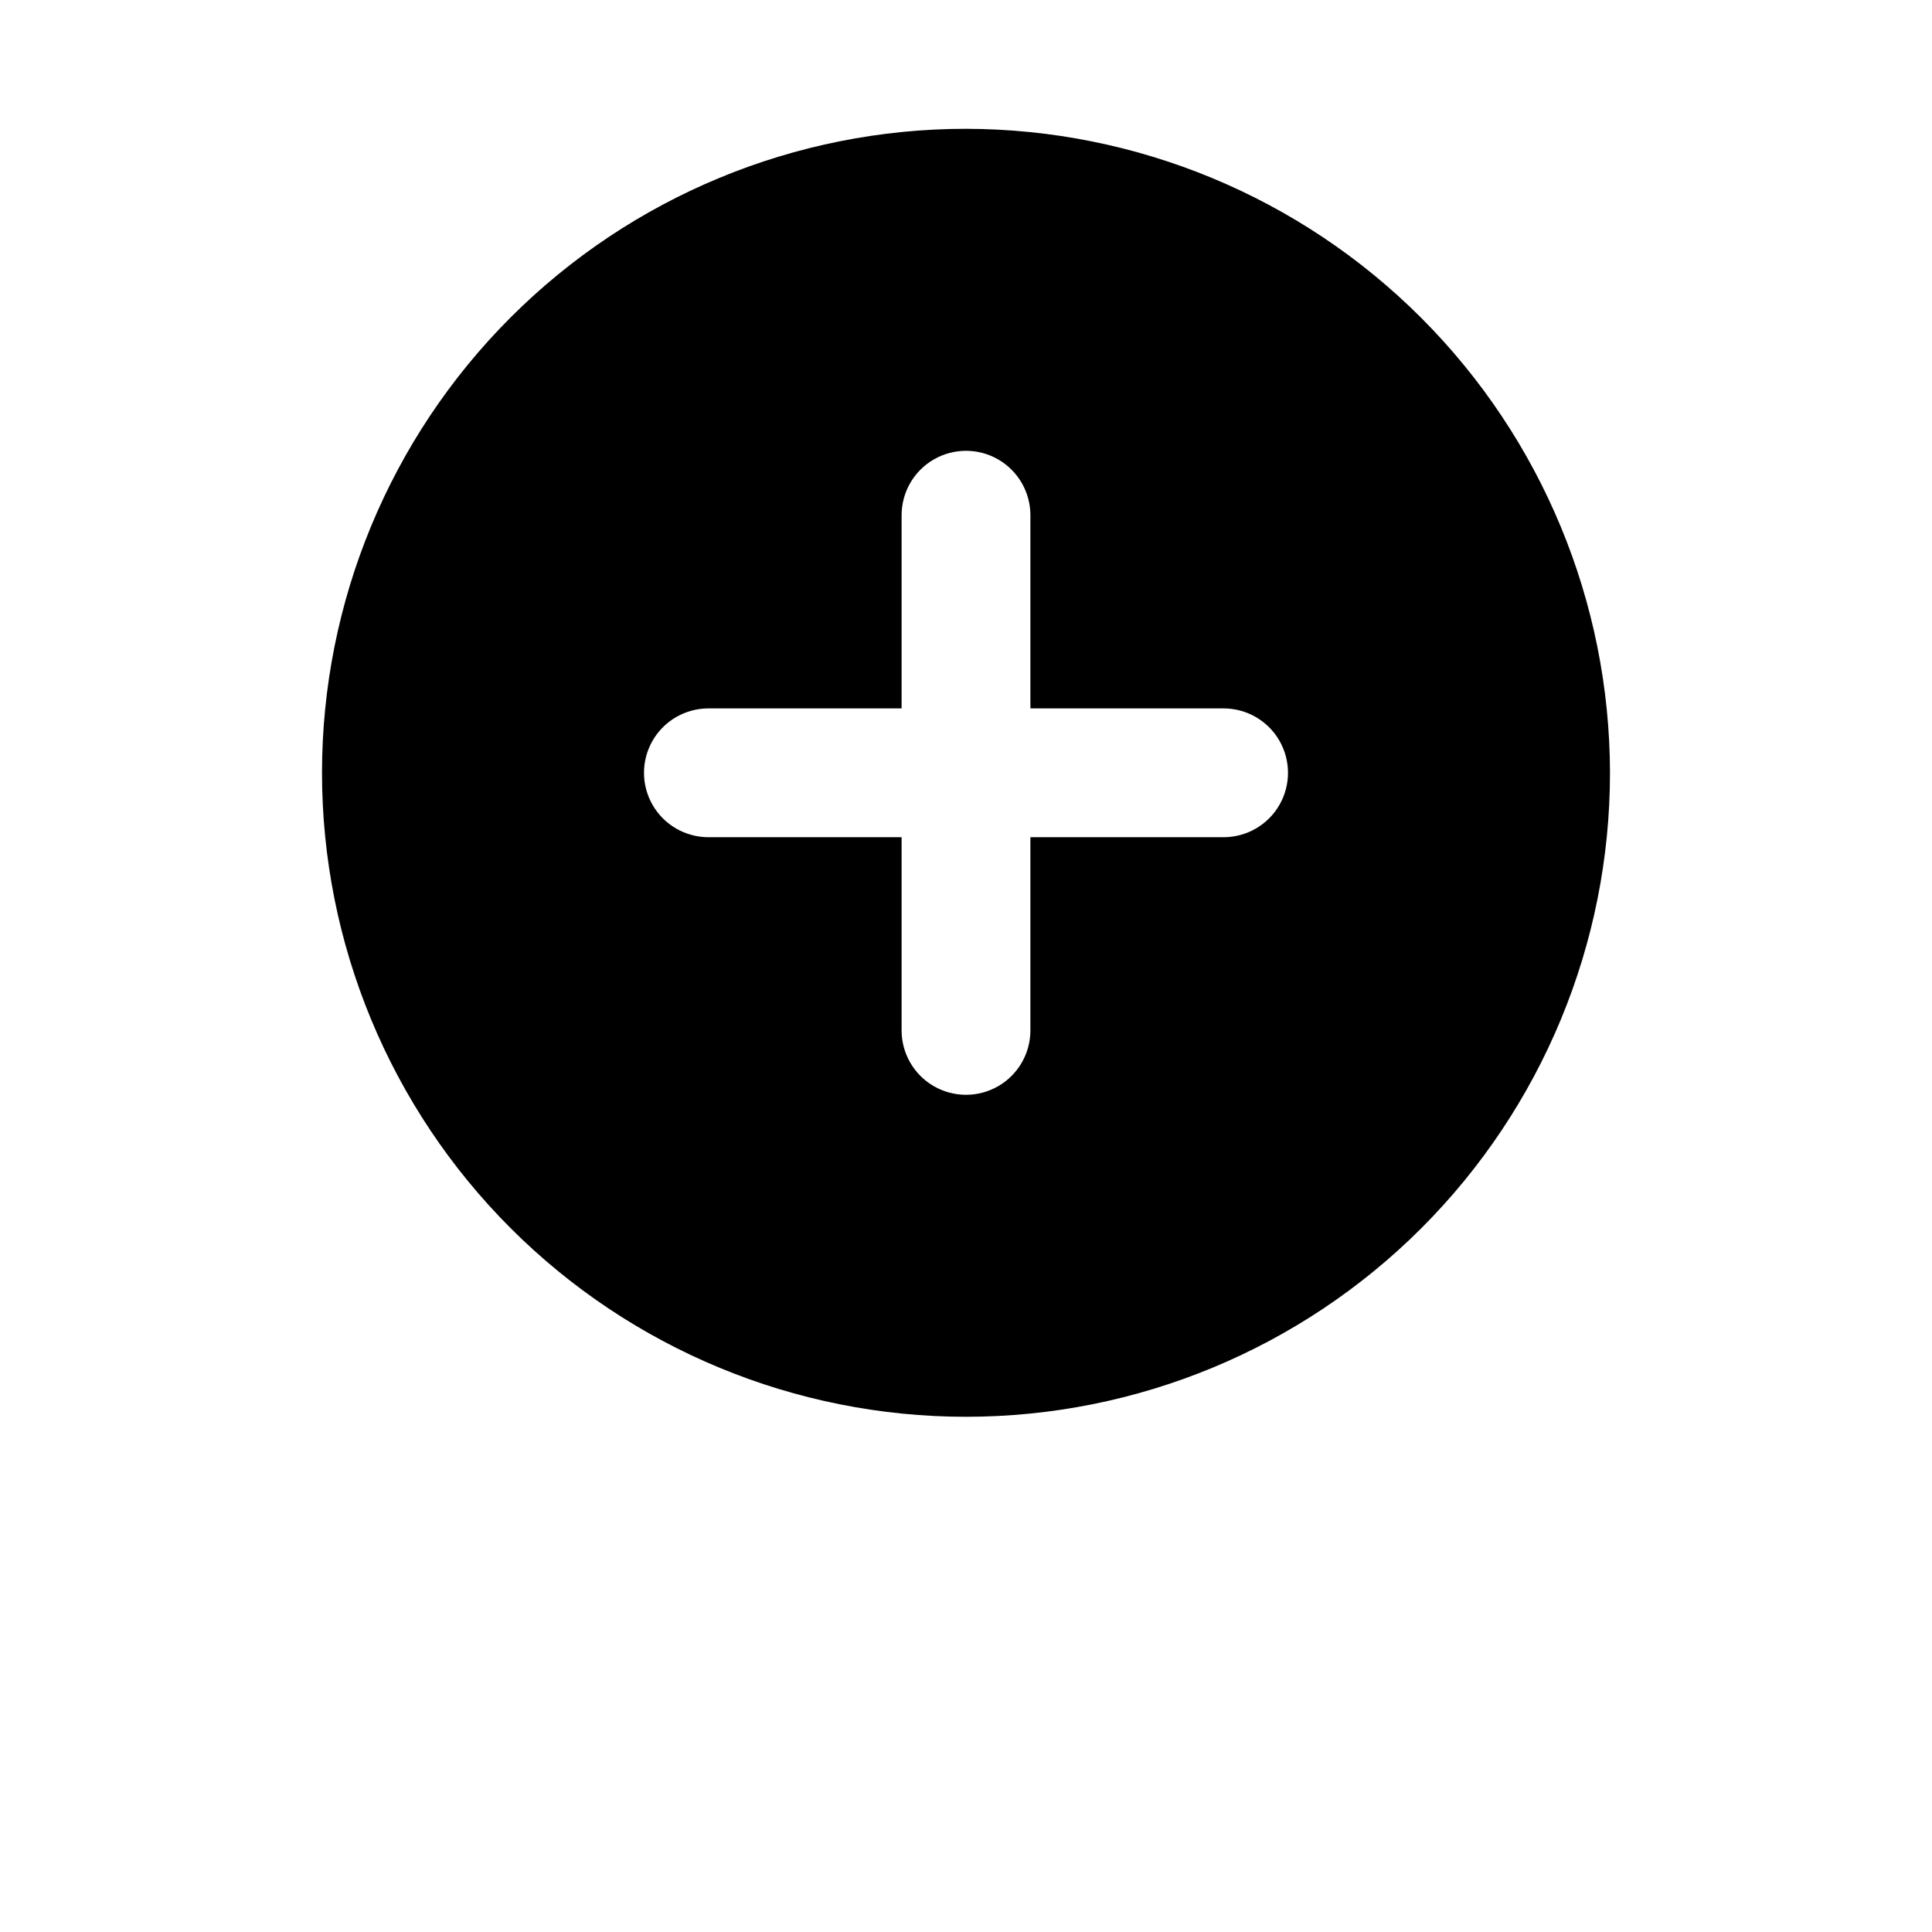 <?xml version="1.0" encoding="UTF-8"?>
<svg width="700pt" height="700pt" version="1.1" viewBox="0 0 700 700" xmlns="http://www.w3.org/2000/svg">
 <path d="m350 46.668c-61.883 0-121.23 24.582-164.99 68.34-43.758 43.758-68.34 103.11-68.34 164.99s24.582 121.23 68.34 164.99c43.758 43.758 103.11 68.34 164.99 68.34s121.23-24.582 164.99-68.34c43.758-43.758 68.34-103.11 68.34-164.99-0.098-61.855-24.711-121.14-68.449-164.88-43.738-43.738-103.03-68.352-164.88-68.449zm93.332 256.67-70-0.004v70c0 8.336-4.445 16.039-11.664 20.207-7.219 4.168-16.117 4.168-23.336 0-7.219-4.168-11.664-11.871-11.664-20.207v-70h-70c-8.336 0-16.039-4.445-20.207-11.664-4.168-7.219-4.168-16.117 0-23.336 4.168-7.219 11.871-11.664 20.207-11.664h70v-70c0-8.336 4.445-16.039 11.664-20.207 7.219-4.168 16.117-4.168 23.336 0 7.219 4.168 11.664 11.871 11.664 20.207v70h70c8.336 0 16.039 4.445 20.207 11.664 4.168 7.219 4.168 16.117 0 23.336-4.168 7.219-11.871 11.664-20.207 11.664z"/>
</svg>
